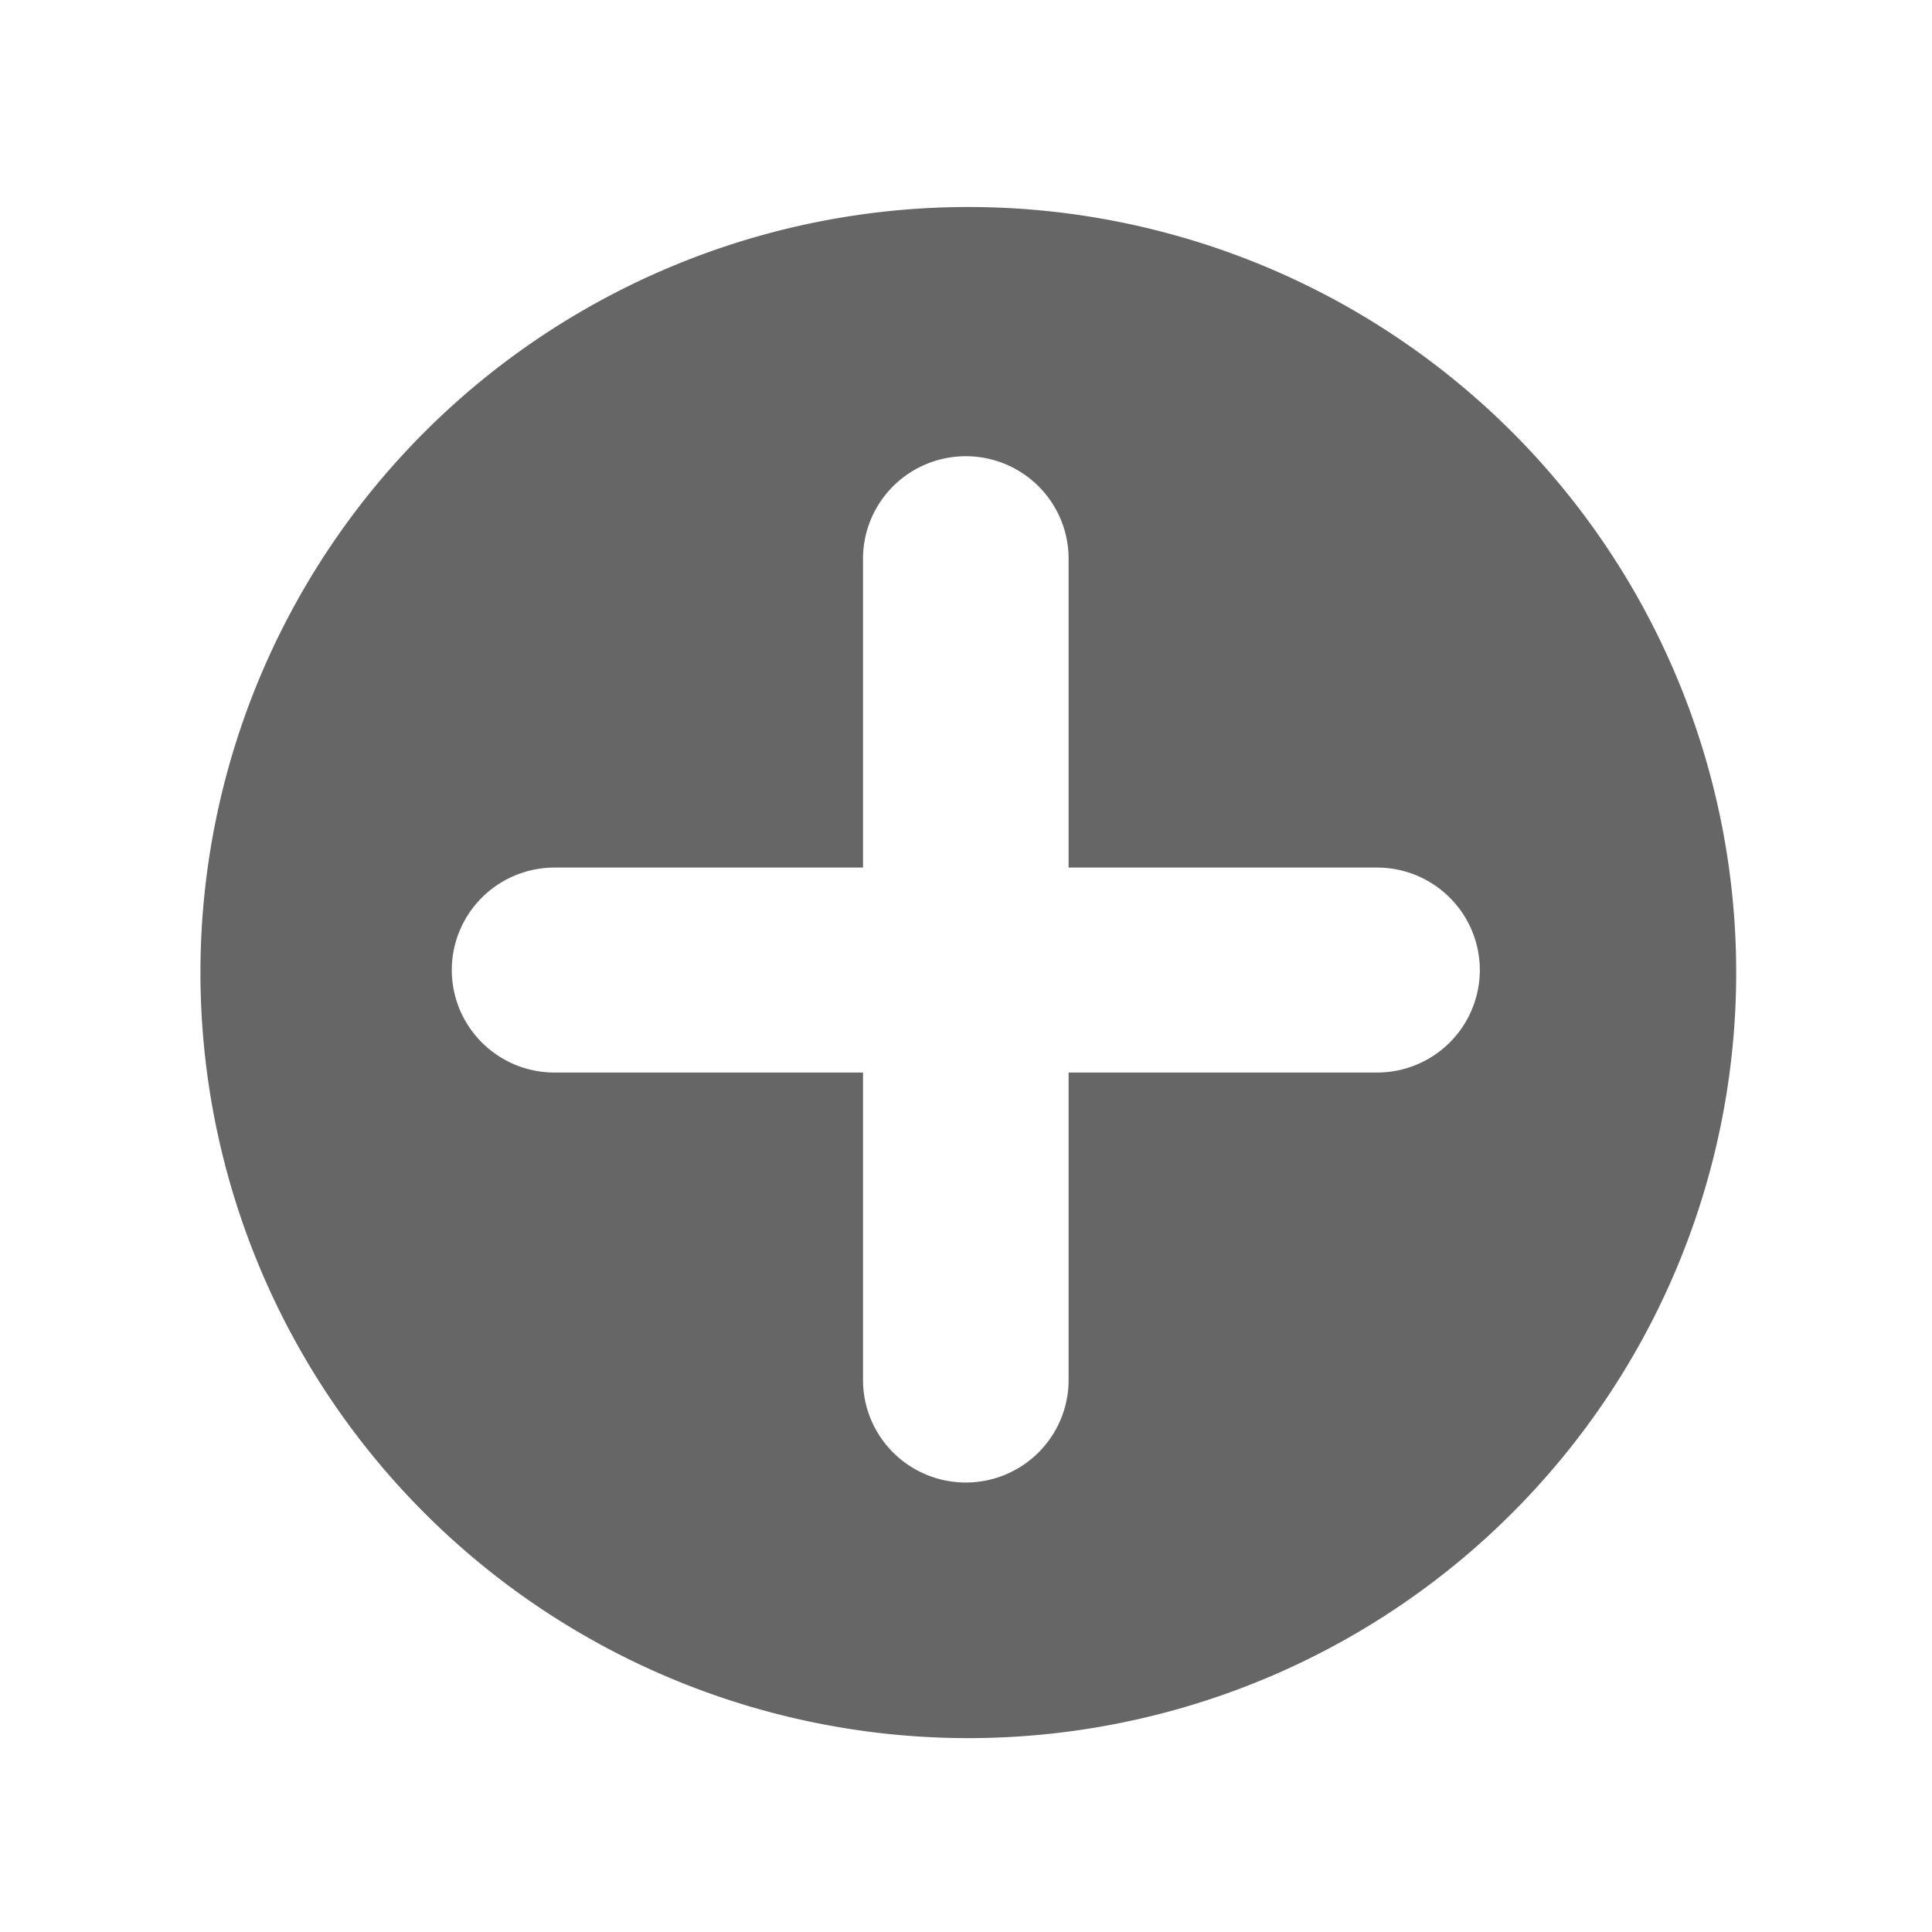 <?xml version="1.0" encoding="UTF-8" standalone="no"?>
<svg
   xmlns:dc="http://purl.org/dc/elements/1.1/"
   xmlns:cc="http://creativecommons.org/ns#"
   xmlns:rdf="http://www.w3.org/1999/02/22-rdf-syntax-ns#"
   xmlns:svg="http://www.w3.org/2000/svg"
   xmlns="http://www.w3.org/2000/svg"
   xmlns:sodipodi="http://sodipodi.sourceforge.net/DTD/sodipodi-0.dtd"
   xmlns:inkscape="http://www.inkscape.org/namespaces/inkscape"
   height="20"
   id="Layer_1"
   version="1.1"
   viewBox="0 0 20 20"
   width="20"
   xml:space="preserve"
   sodipodi:docname="add_server.svg"
   inkscape:version="0.92.2 (5c3e80d, 2017-08-06)"><defs
     id="defs9" /><sodipodi:namedview
     pagecolor="#ffffff"
     bordercolor="#666666"
     borderopacity="1"
     objecttolerance="10"
     gridtolerance="10"
     guidetolerance="10"
     inkscape:pageopacity="0"
     inkscape:pageshadow="2"
     inkscape:window-width="1155"
     inkscape:window-height="582"
     id="namedview7"
     showgrid="true"
     inkscape:zoom="14.75"
     inkscape:cx="9.0352981"
     inkscape:cy="10.082506"
     inkscape:window-x="0"
     inkscape:window-y="0"
     inkscape:window-maximized="0"
     inkscape:current-layer="g4"
     inkscape:snap-global="false"><inkscape:grid
       type="xygrid"
       id="grid816" /></sodipodi:namedview><g
     id="g4"
     transform="translate(0,-492)"><path
       style="fill:#666666;fill-opacity:1;stroke:#666666;stroke-width:0;stroke-linecap:round;stroke-linejoin:round;stroke-miterlimit:4;stroke-dasharray:none;stroke-opacity:1"
       d="m 10.023,494.143 a 7.949,7.925 0 0 0 -7.948,7.924 7.949,7.925 0 0 0 7.948,7.926 7.949,7.925 0 0 0 7.95,-7.926 7.949,7.925 0 0 0 -7.95,-7.924 z m -0.042,2.58 a 1.064,1.061 0 0 1 1.081,1.075 v 3.183 h 3.193 a 1.064,1.061 0 1 1 0,2.122 h -3.193 v 3.183 a 1.064,1.061 0 1 1 -2.128,0 v -3.183 h -3.193 a 1.064,1.061 0 1 1 0,-2.122 h 3.193 v -3.183 a 1.064,1.061 0 0 1 1.048,-1.075 z"
       id="path814"
       inkscape:connector-curvature="0" /></g></svg>